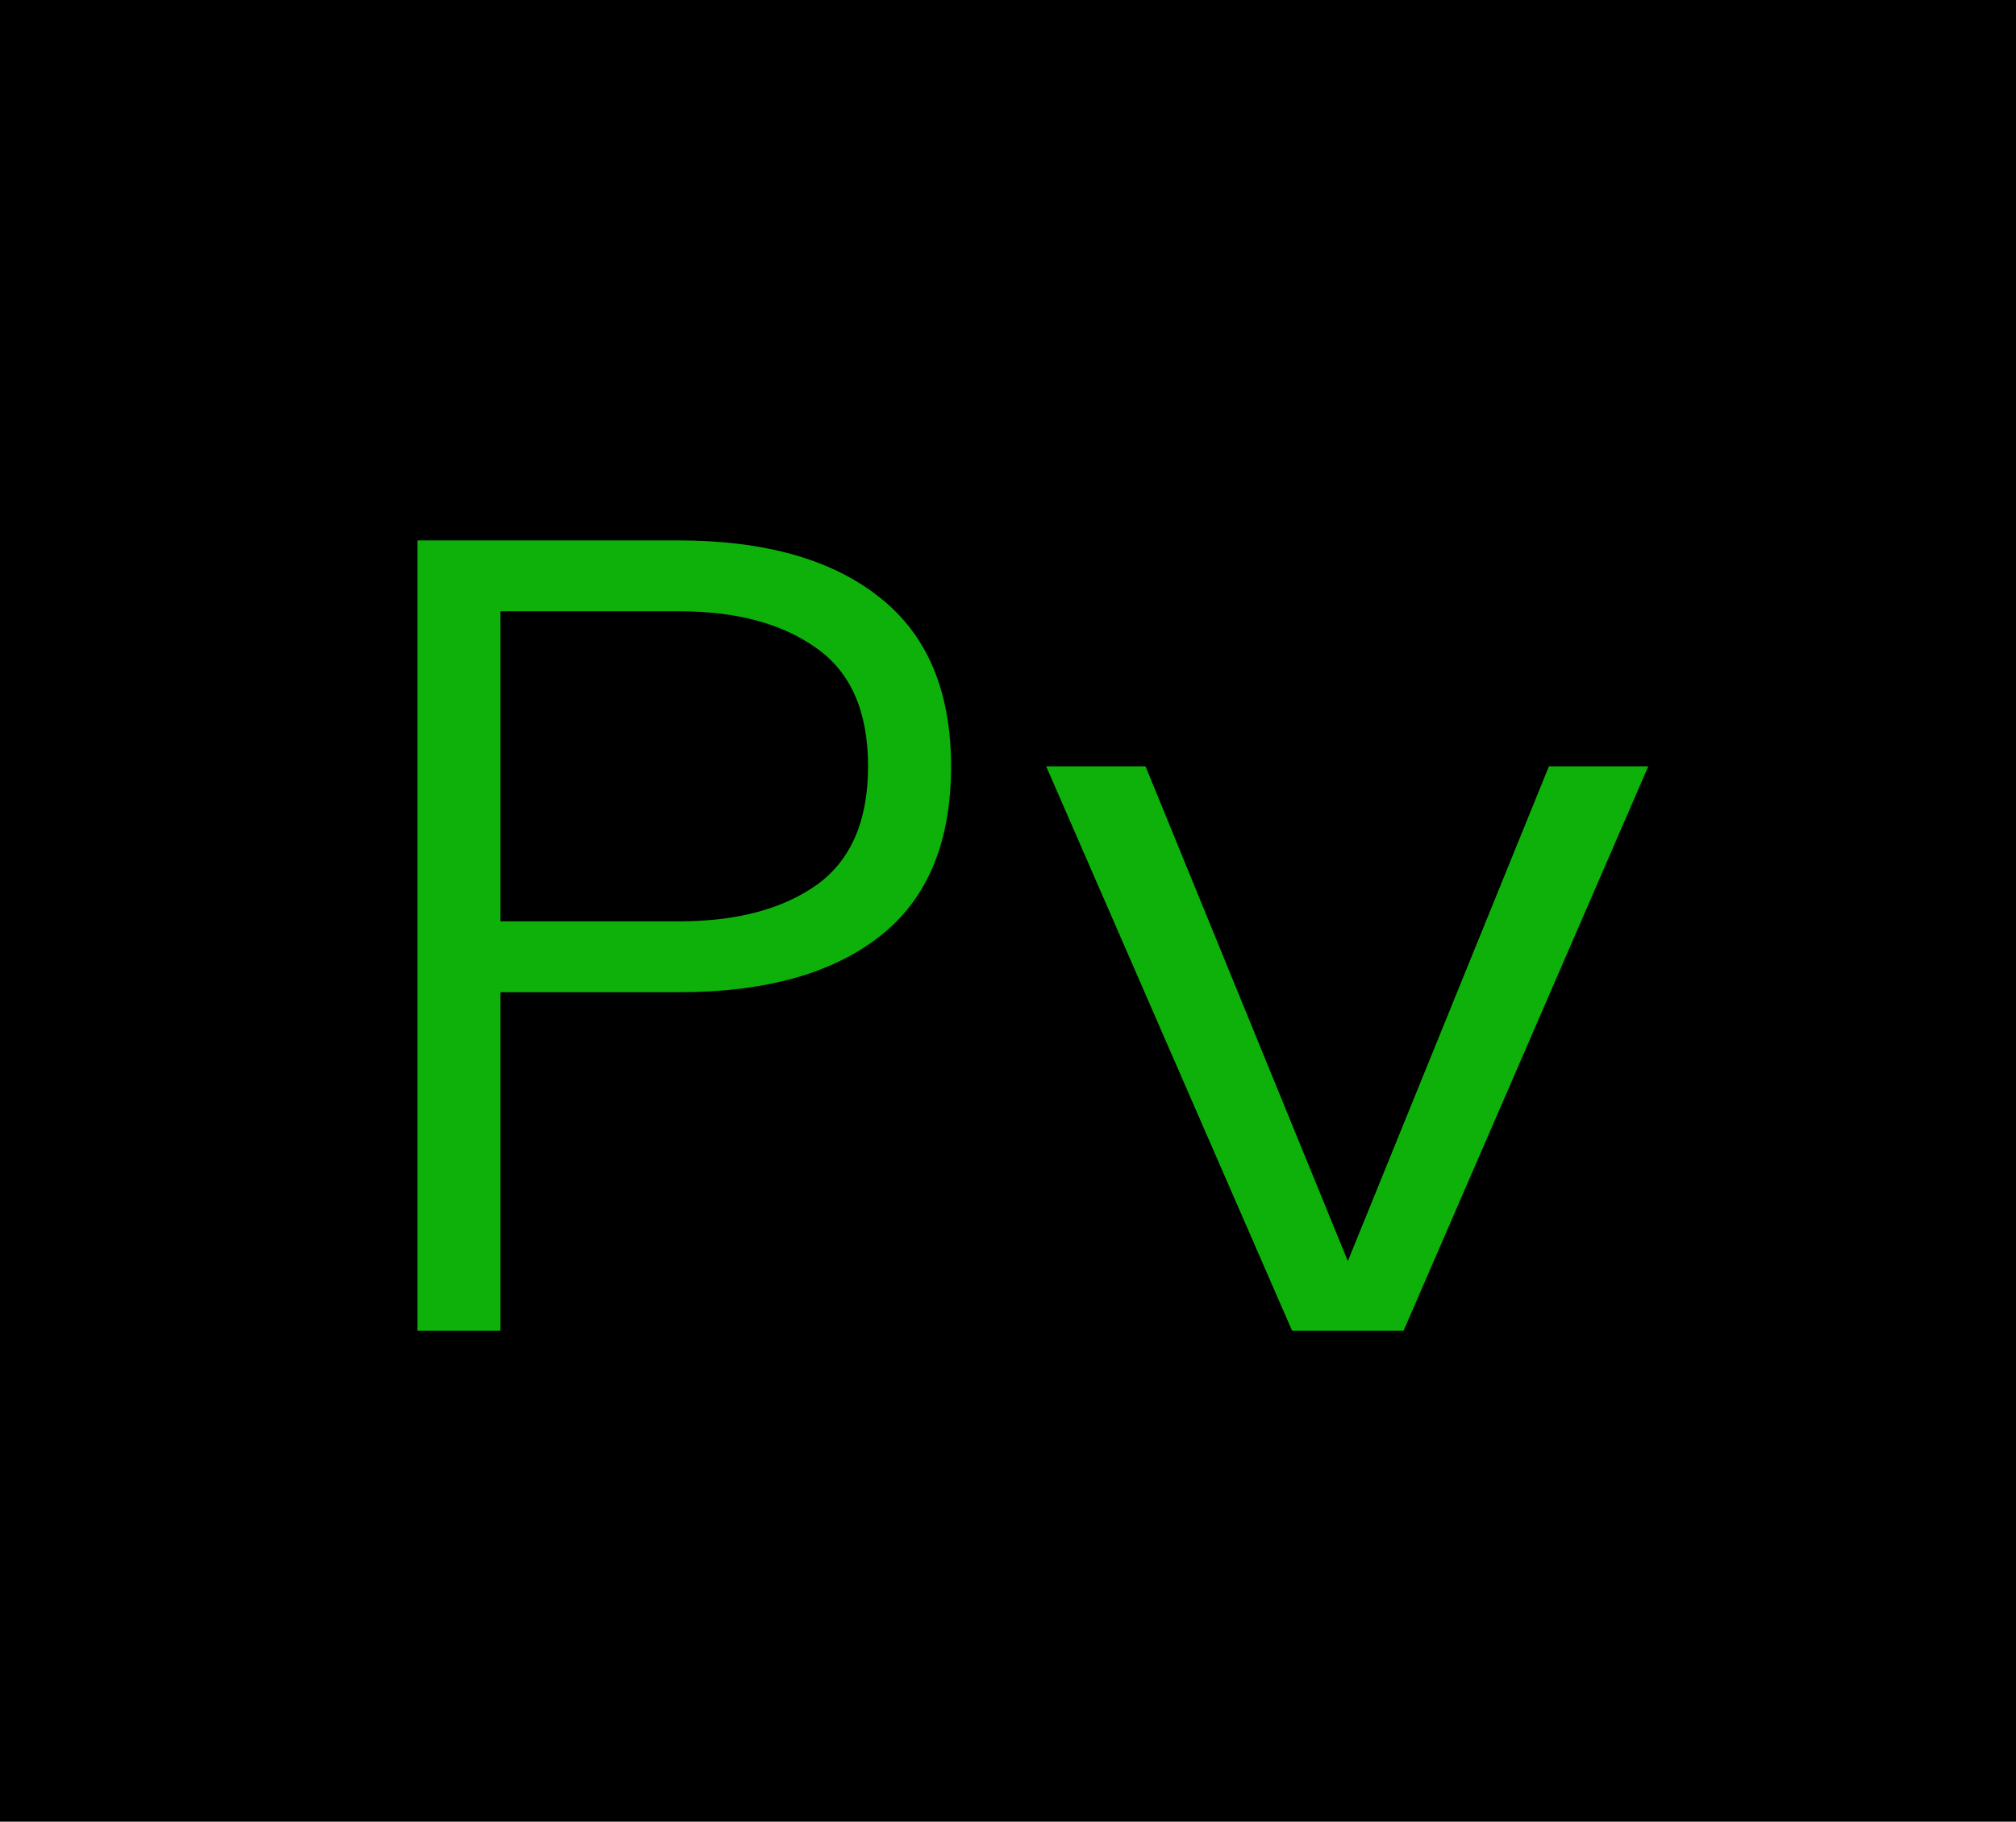 <svg width="156" height="141" viewBox="0 0 156 141" fill="none" xmlns="http://www.w3.org/2000/svg">
<rect width="156" height="141" fill="black"/>
<g filter="url(#filter0_d_0_1)">
<path d="M69.594 57.312C69.594 63.219 67.75 67.609 64.062 70.484C60.375 73.359 55.203 74.797 48.547 74.797H34.719V101H28.297V39.828H48.453C55.172 39.828 60.375 41.297 64.062 44.234C67.75 47.141 69.594 51.5 69.594 57.312ZM63.172 57.312C63.172 53.094 61.844 50.047 59.188 48.172C56.531 46.266 52.984 45.312 48.547 45.312H34.719V69.312H48.547C52.984 69.312 56.531 68.375 59.188 66.5C61.844 64.594 63.172 61.531 63.172 57.312ZM123.547 57.312L104.609 101H95.984L76.953 57.312H84.641L100.297 95.609L115.859 57.312H123.547Z" fill="#0DB10A"/>
</g>
<defs>
<filter id="filter0_d_0_1" x="24.297" y="33.828" width="111.25" height="77.172" filterUnits="userSpaceOnUse" color-interpolation-filters="sRGB">
<feFlood flood-opacity="0" result="BackgroundImageFix"/>
<feColorMatrix in="SourceAlpha" type="matrix" values="0 0 0 0 0 0 0 0 0 0 0 0 0 0 0 0 0 0 127 0" result="hardAlpha"/>
<feOffset dx="4" dy="2"/>
<feGaussianBlur stdDeviation="4"/>
<feComposite in2="hardAlpha" operator="out"/>
<feColorMatrix type="matrix" values="0 0 0 0 0.051 0 0 0 0 0.693 0 0 0 0 0.038 0 0 0 0.42 0"/>
<feBlend mode="normal" in2="BackgroundImageFix" result="effect1_dropShadow_0_1"/>
<feBlend mode="normal" in="SourceGraphic" in2="effect1_dropShadow_0_1" result="shape"/>
</filter>
</defs>
</svg>
